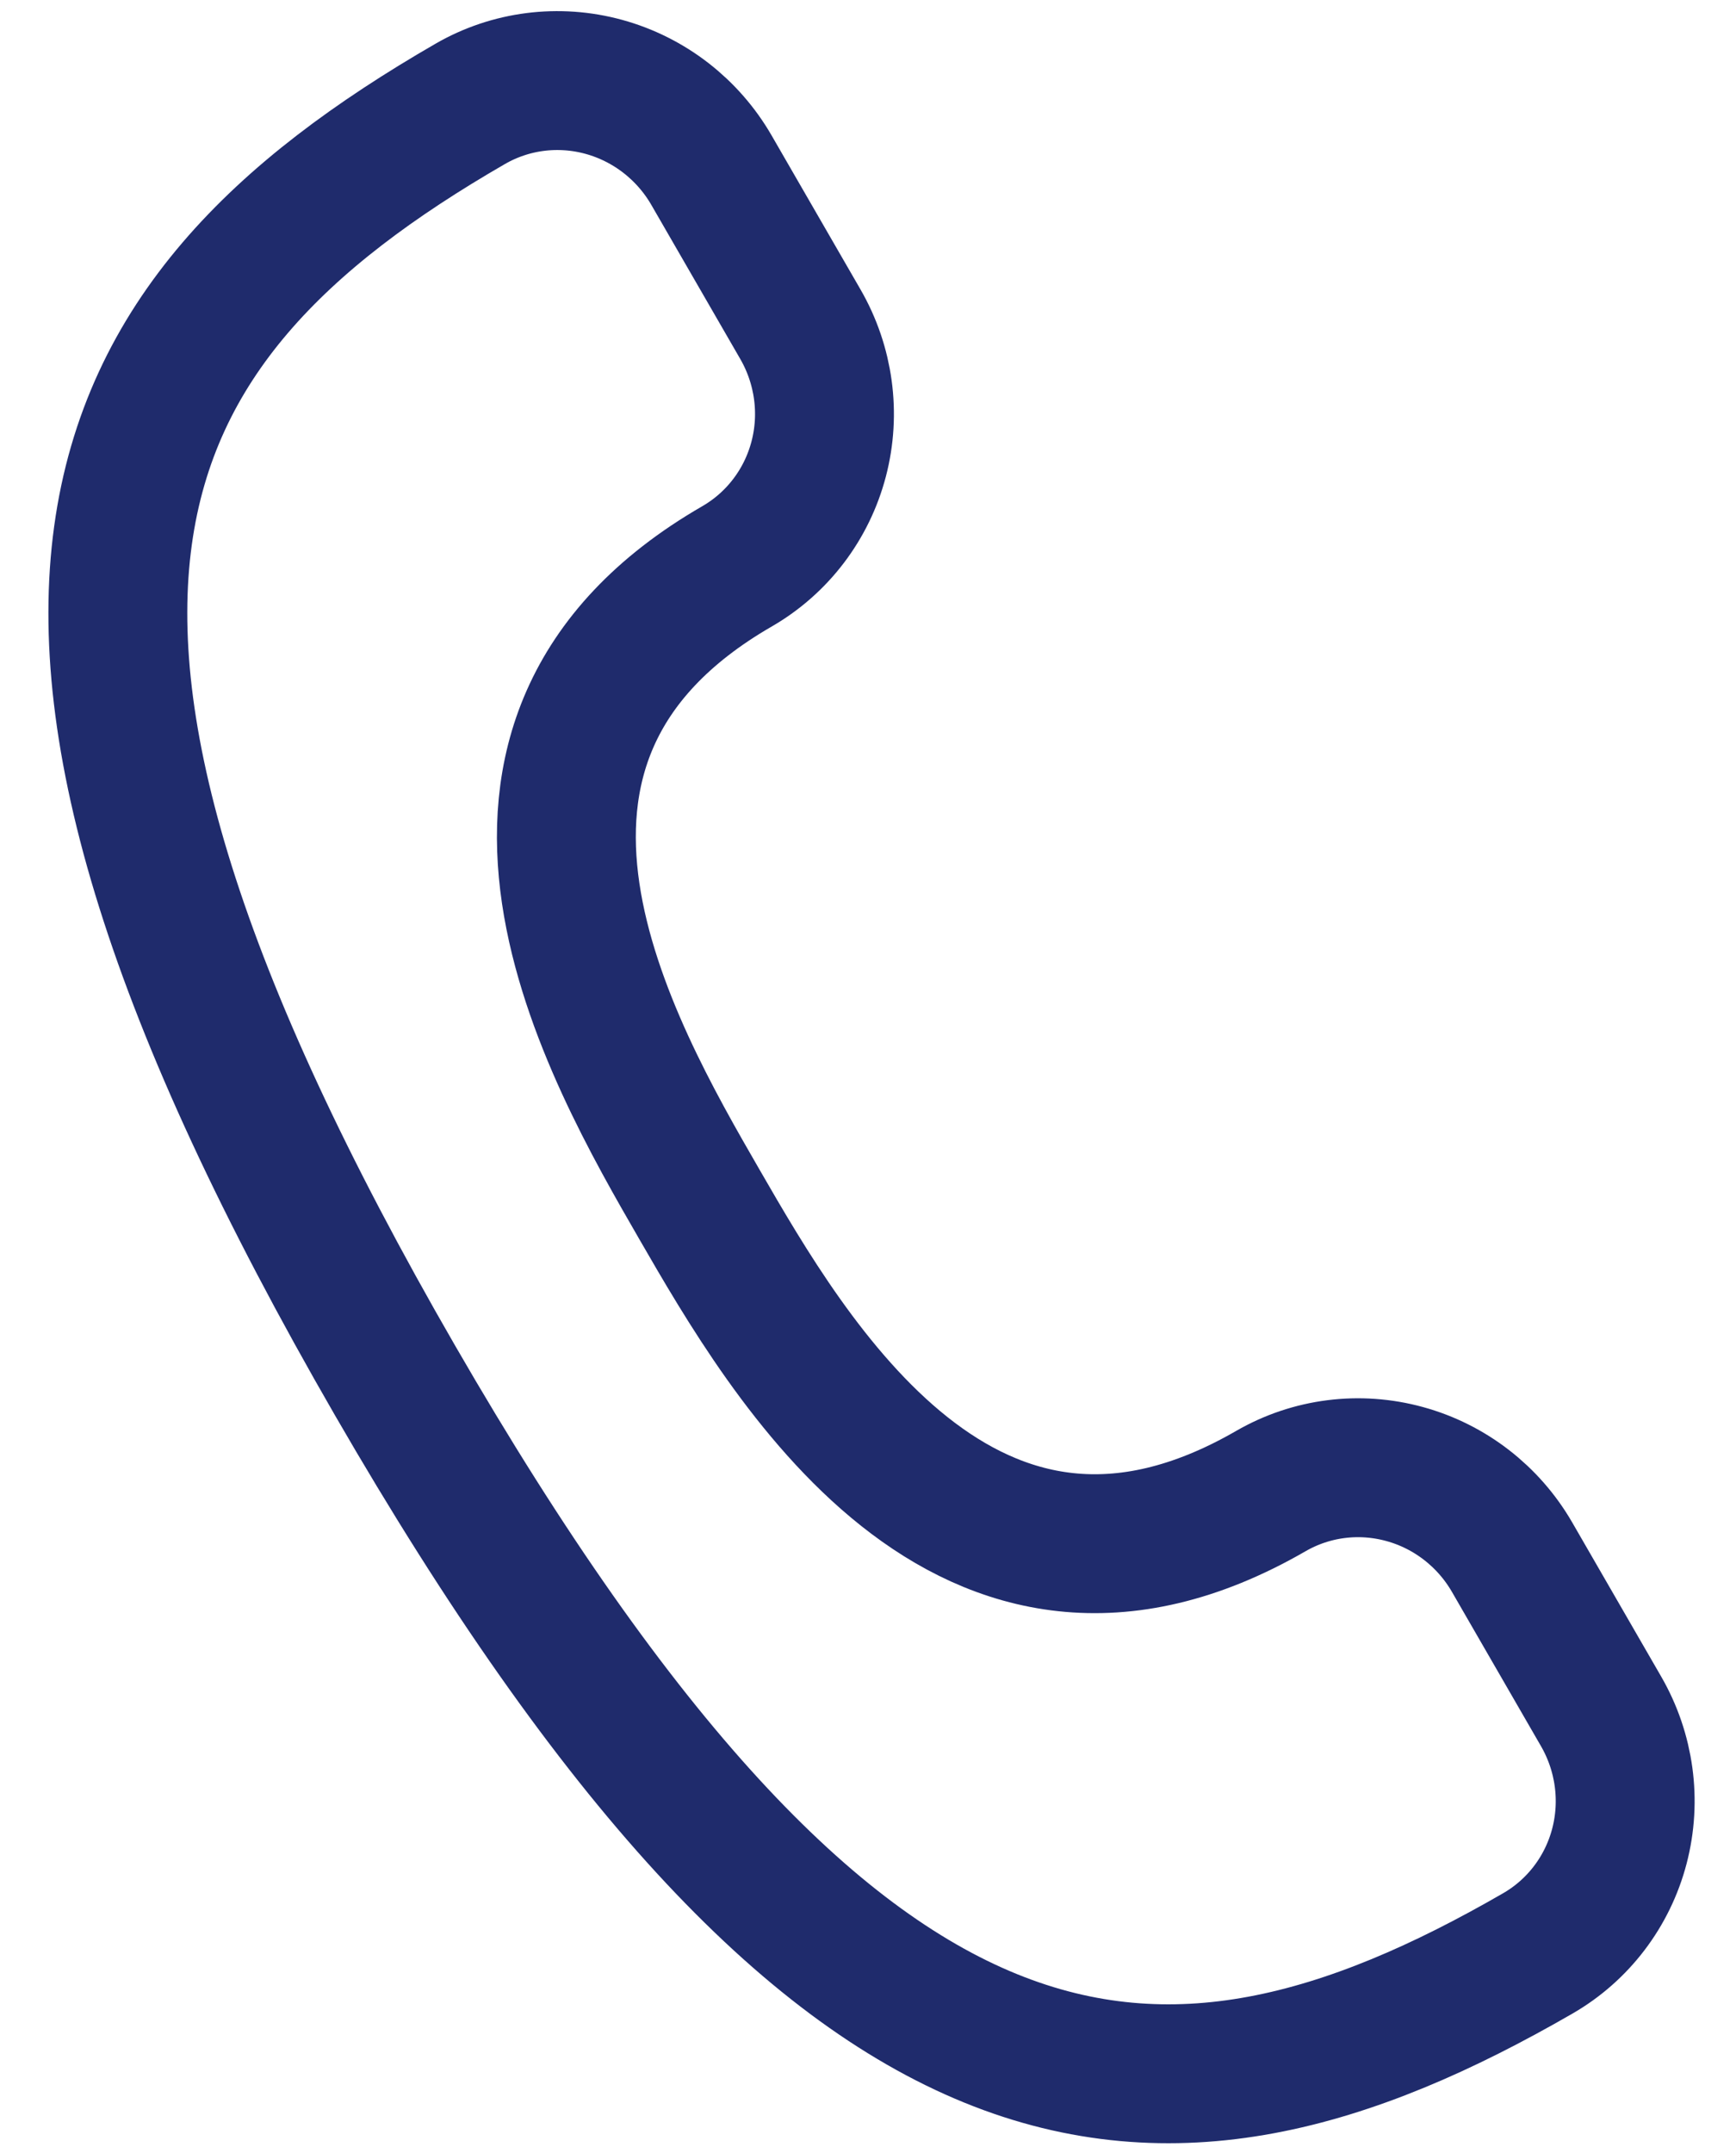 <svg width="25" height="31" viewBox="0 0 25 31" fill="none" xmlns="http://www.w3.org/2000/svg">
<path d="M22.146 28.126C22.727 27.791 23.15 27.235 23.321 26.581C23.492 25.927 23.397 25.23 23.057 24.641L21.776 22.422C21.436 21.833 20.879 21.402 20.228 21.224C19.576 21.045 18.884 21.133 18.302 21.469C13.917 24.001 11.354 19.562 10.073 17.343C8.792 15.124 6.229 10.685 10.615 8.154C11.196 7.818 11.619 7.262 11.79 6.608C11.961 5.955 11.866 5.257 11.526 4.668L10.245 2.449C9.905 1.861 9.348 1.43 8.697 1.251C8.045 1.072 7.352 1.16 6.771 1.496C1.289 4.661 -0.719 8.779 5.688 19.875C12.094 30.971 16.664 31.291 22.146 28.126Z" stroke="#1F2B6C" stroke-width="2" stroke-linecap="round" stroke-linejoin="round"/>
</svg>
